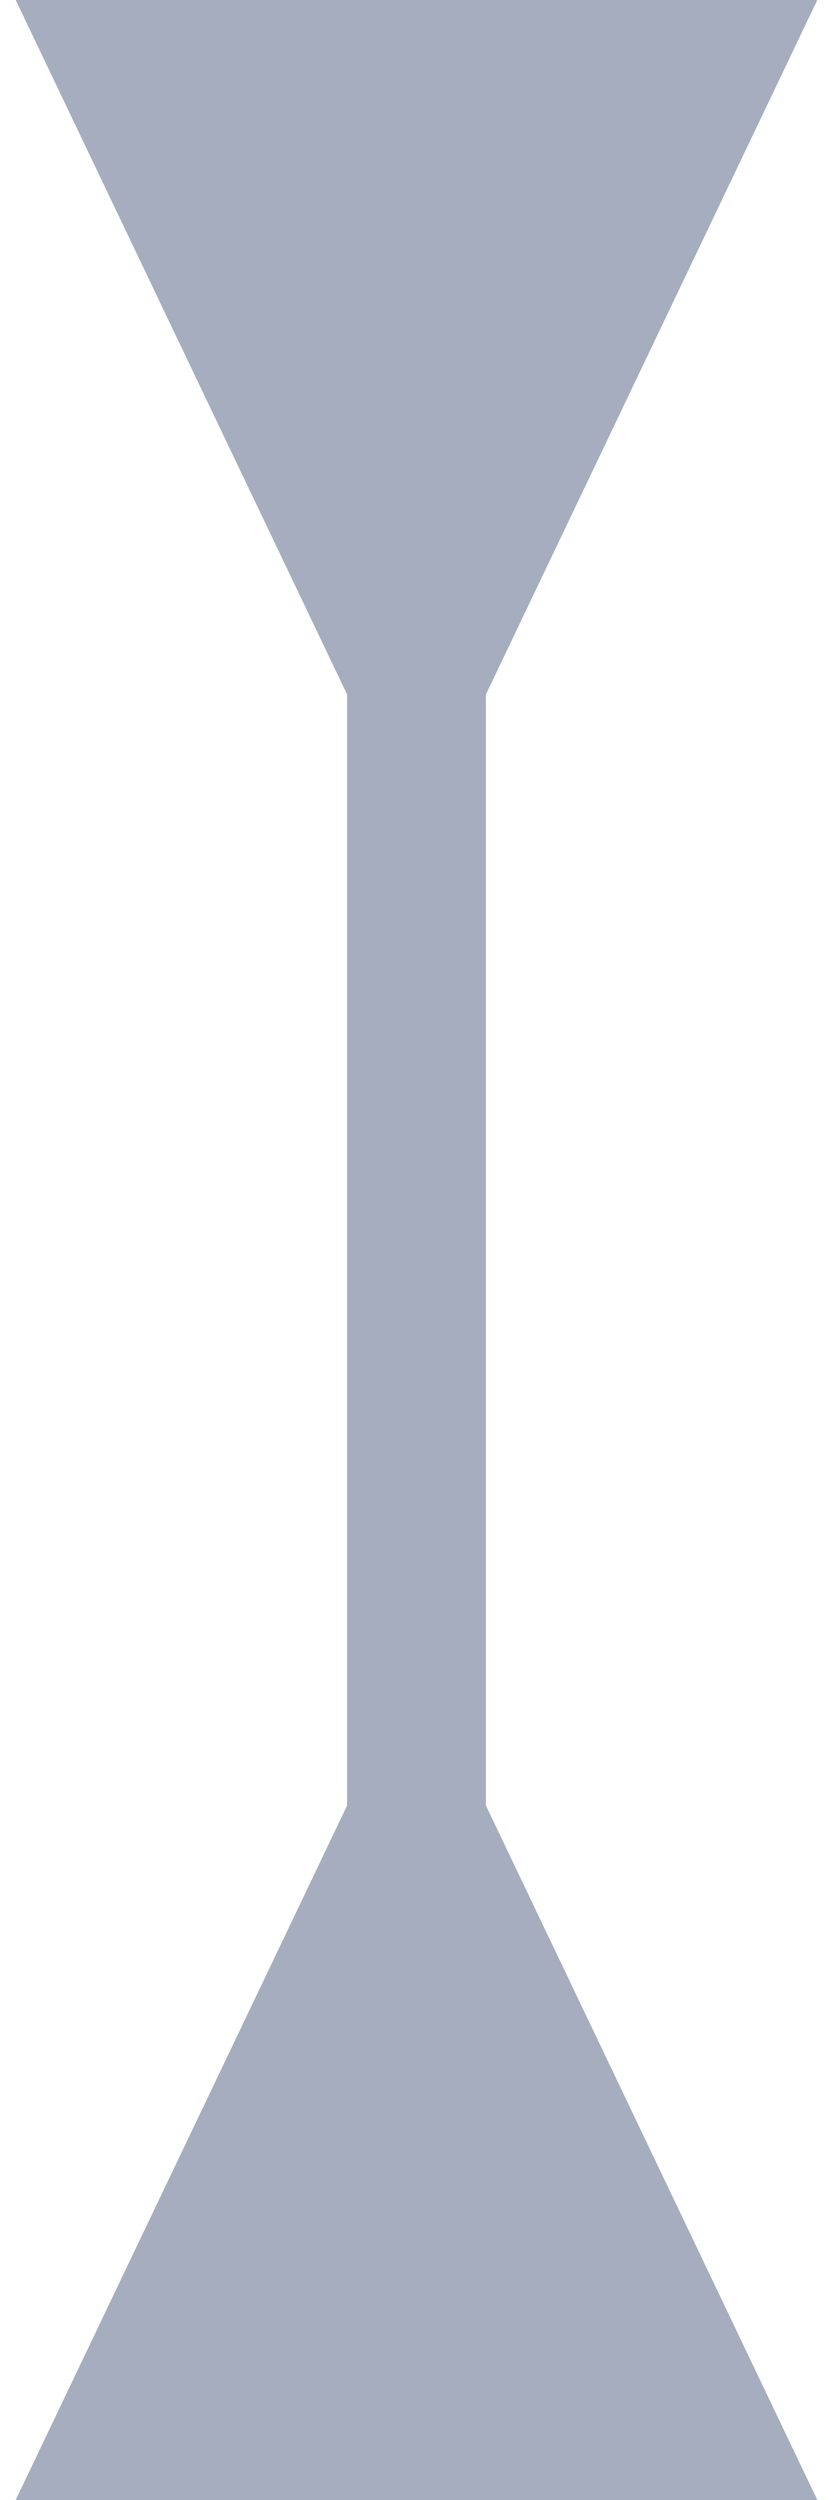 <svg width="6" height="18" viewBox="0 0 6 18" fill="none" xmlns="http://www.w3.org/2000/svg">
<path d="M3.5 5L5.887 0L0.113 0L2.5 5H3.5ZM2.5 13L0.113 18H5.887L3.5 13H2.5ZM2.5 4.5L2.5 13.5H3.5L3.5 4.5H2.5Z" fill="#A5ADBE"/>
</svg>
